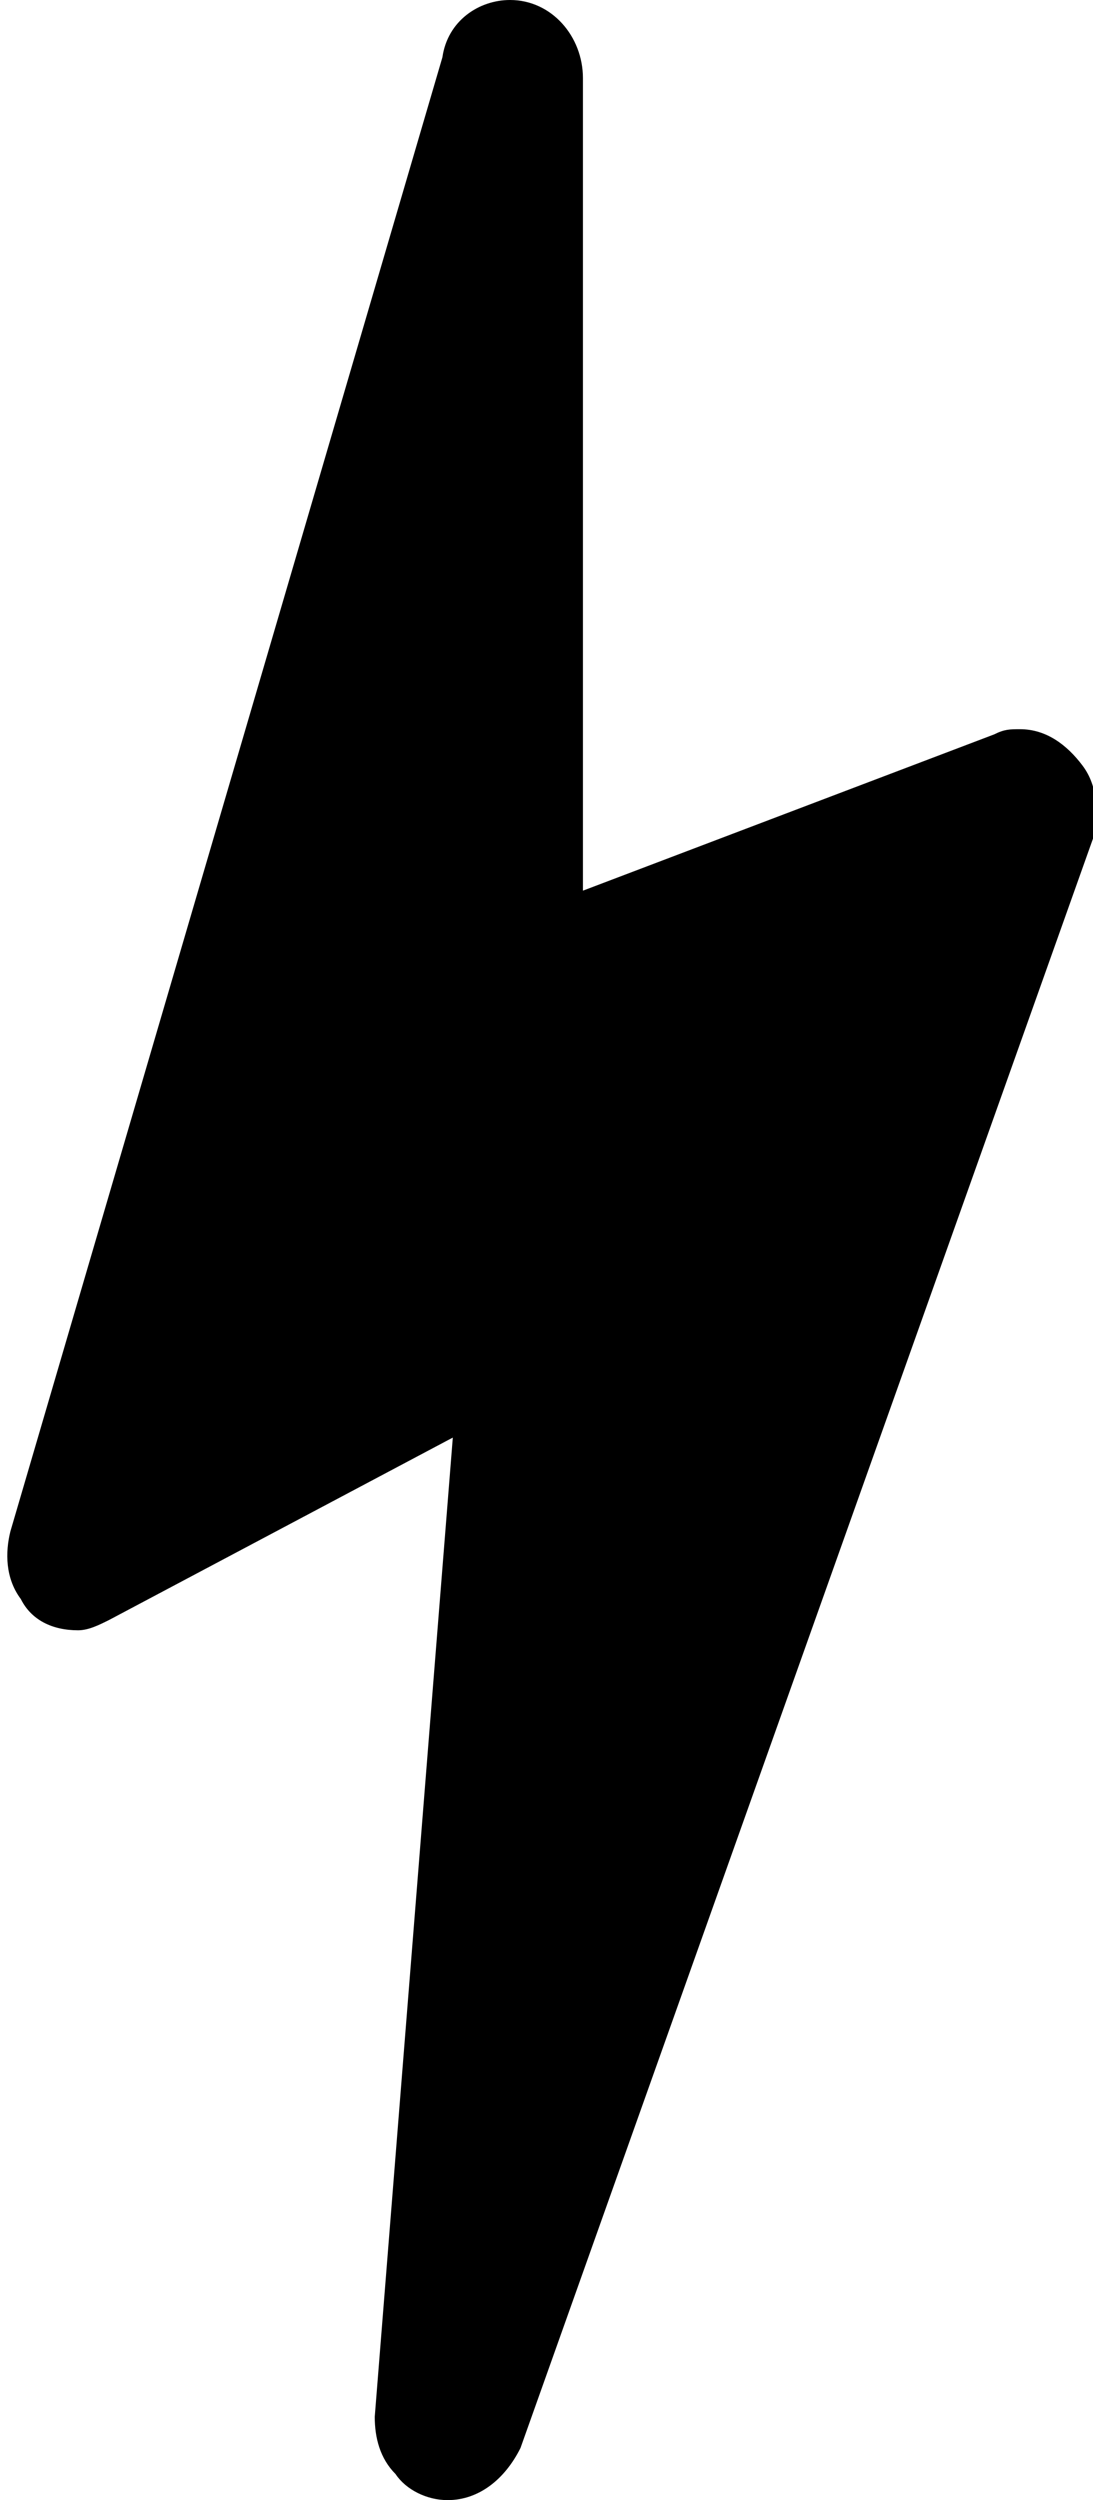 <?xml version="1.0" encoding="utf-8"?>
<!-- Generator: Adobe Illustrator 26.2.0, SVG Export Plug-In . SVG Version: 6.00 Build 0)  -->
<svg version="1.1" id="Layer_1" xmlns="http://www.w3.org/2000/svg" xmlns:xlink="http://www.w3.org/1999/xlink" x="0px" y="0px"
	 viewBox="0 0 21 48" style="enable-background:new 0 0 21 48;" xml:space="preserve">
<path class="st0" d="M8.6,48c-0.4,0-0.8-0.2-1-0.5c-0.3-0.3-0.4-0.7-0.4-1.1l1.5-18.8l-6.6,3.5c-0.2,0.1-0.4,0.2-0.6,0.2
	c-0.5,0-0.9-0.2-1.1-0.6c-0.3-0.4-0.3-0.9-0.2-1.3L8.5,1.1C8.6,0.4,9.2,0,9.8,0c0.8,0,1.4,0.7,1.4,1.5v15.6l7.9-3
	c0.2-0.1,0.3-0.1,0.5-0.1c0.5,0,0.9,0.3,1.2,0.7c0.3,0.4,0.3,0.9,0.2,1.4L10,47C9.7,47.6,9.2,48,8.6,48z"/>
</svg>

